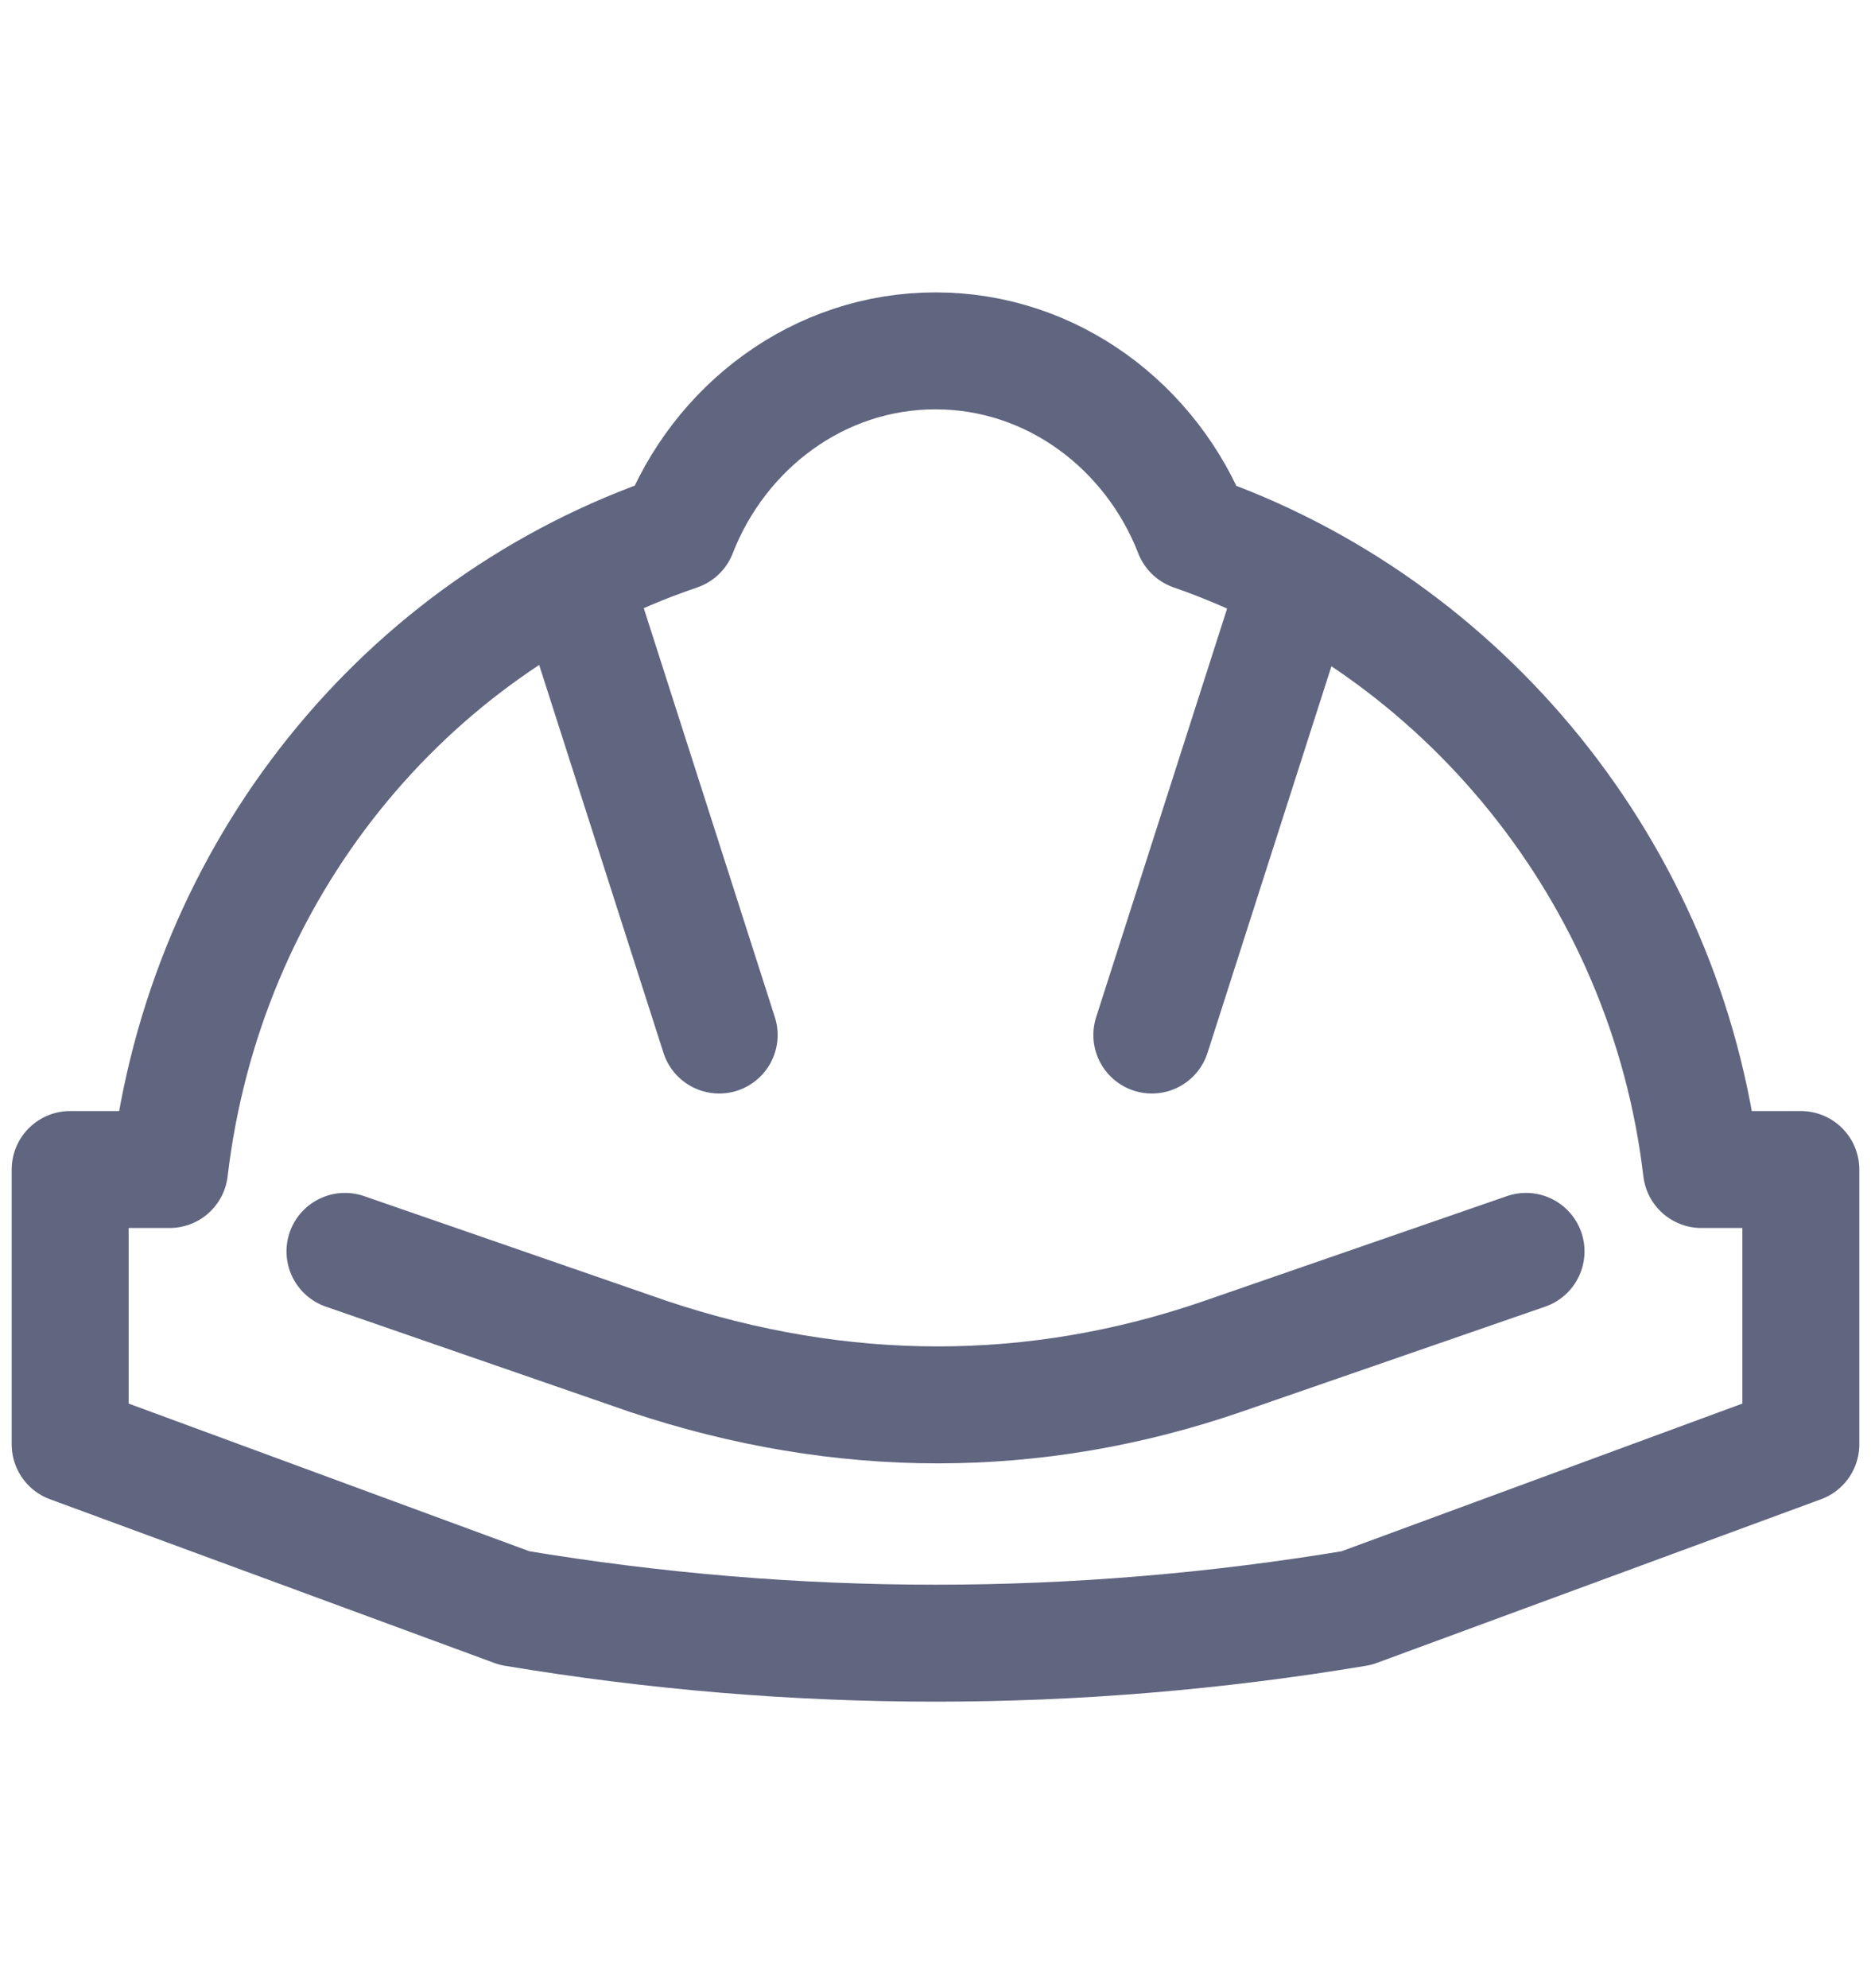 <svg width="16" height="17" viewBox="0 0 16 17" fill="none" xmlns="http://www.w3.org/2000/svg">
<path d="M2.95 10.7L5.55 11.6C7.2 12.15 8.85 12.15 10.45 11.6L13.05 10.7" stroke="#606580" stroke-miterlimit="10" stroke-linecap="round" stroke-linejoin="round"/>
<path d="M11.1 4.95L9.85 8.85" stroke="#606580" stroke-miterlimit="10" stroke-linecap="round" stroke-linejoin="round"/>
<path d="M6.15 8.85L4.9 4.95" stroke="#606580" stroke-miterlimit="10" stroke-linecap="round" stroke-linejoin="round"/>
<path d="M14.55 10C14.25 7.45 12.5 5.35 10.2 4.55C9.85 3.65 9 3 8 3C7 3 6.15 3.65 5.8 4.55C3.45 5.35 1.75 7.45 1.45 10H0.6V12.35L4.4 13.75C6.8 14.15 9.2 14.15 11.6 13.75L15.4 12.35V10H14.55Z" stroke="#606580" stroke-miterlimit="10" stroke-linecap="round" stroke-linejoin="round"/>
</svg>
